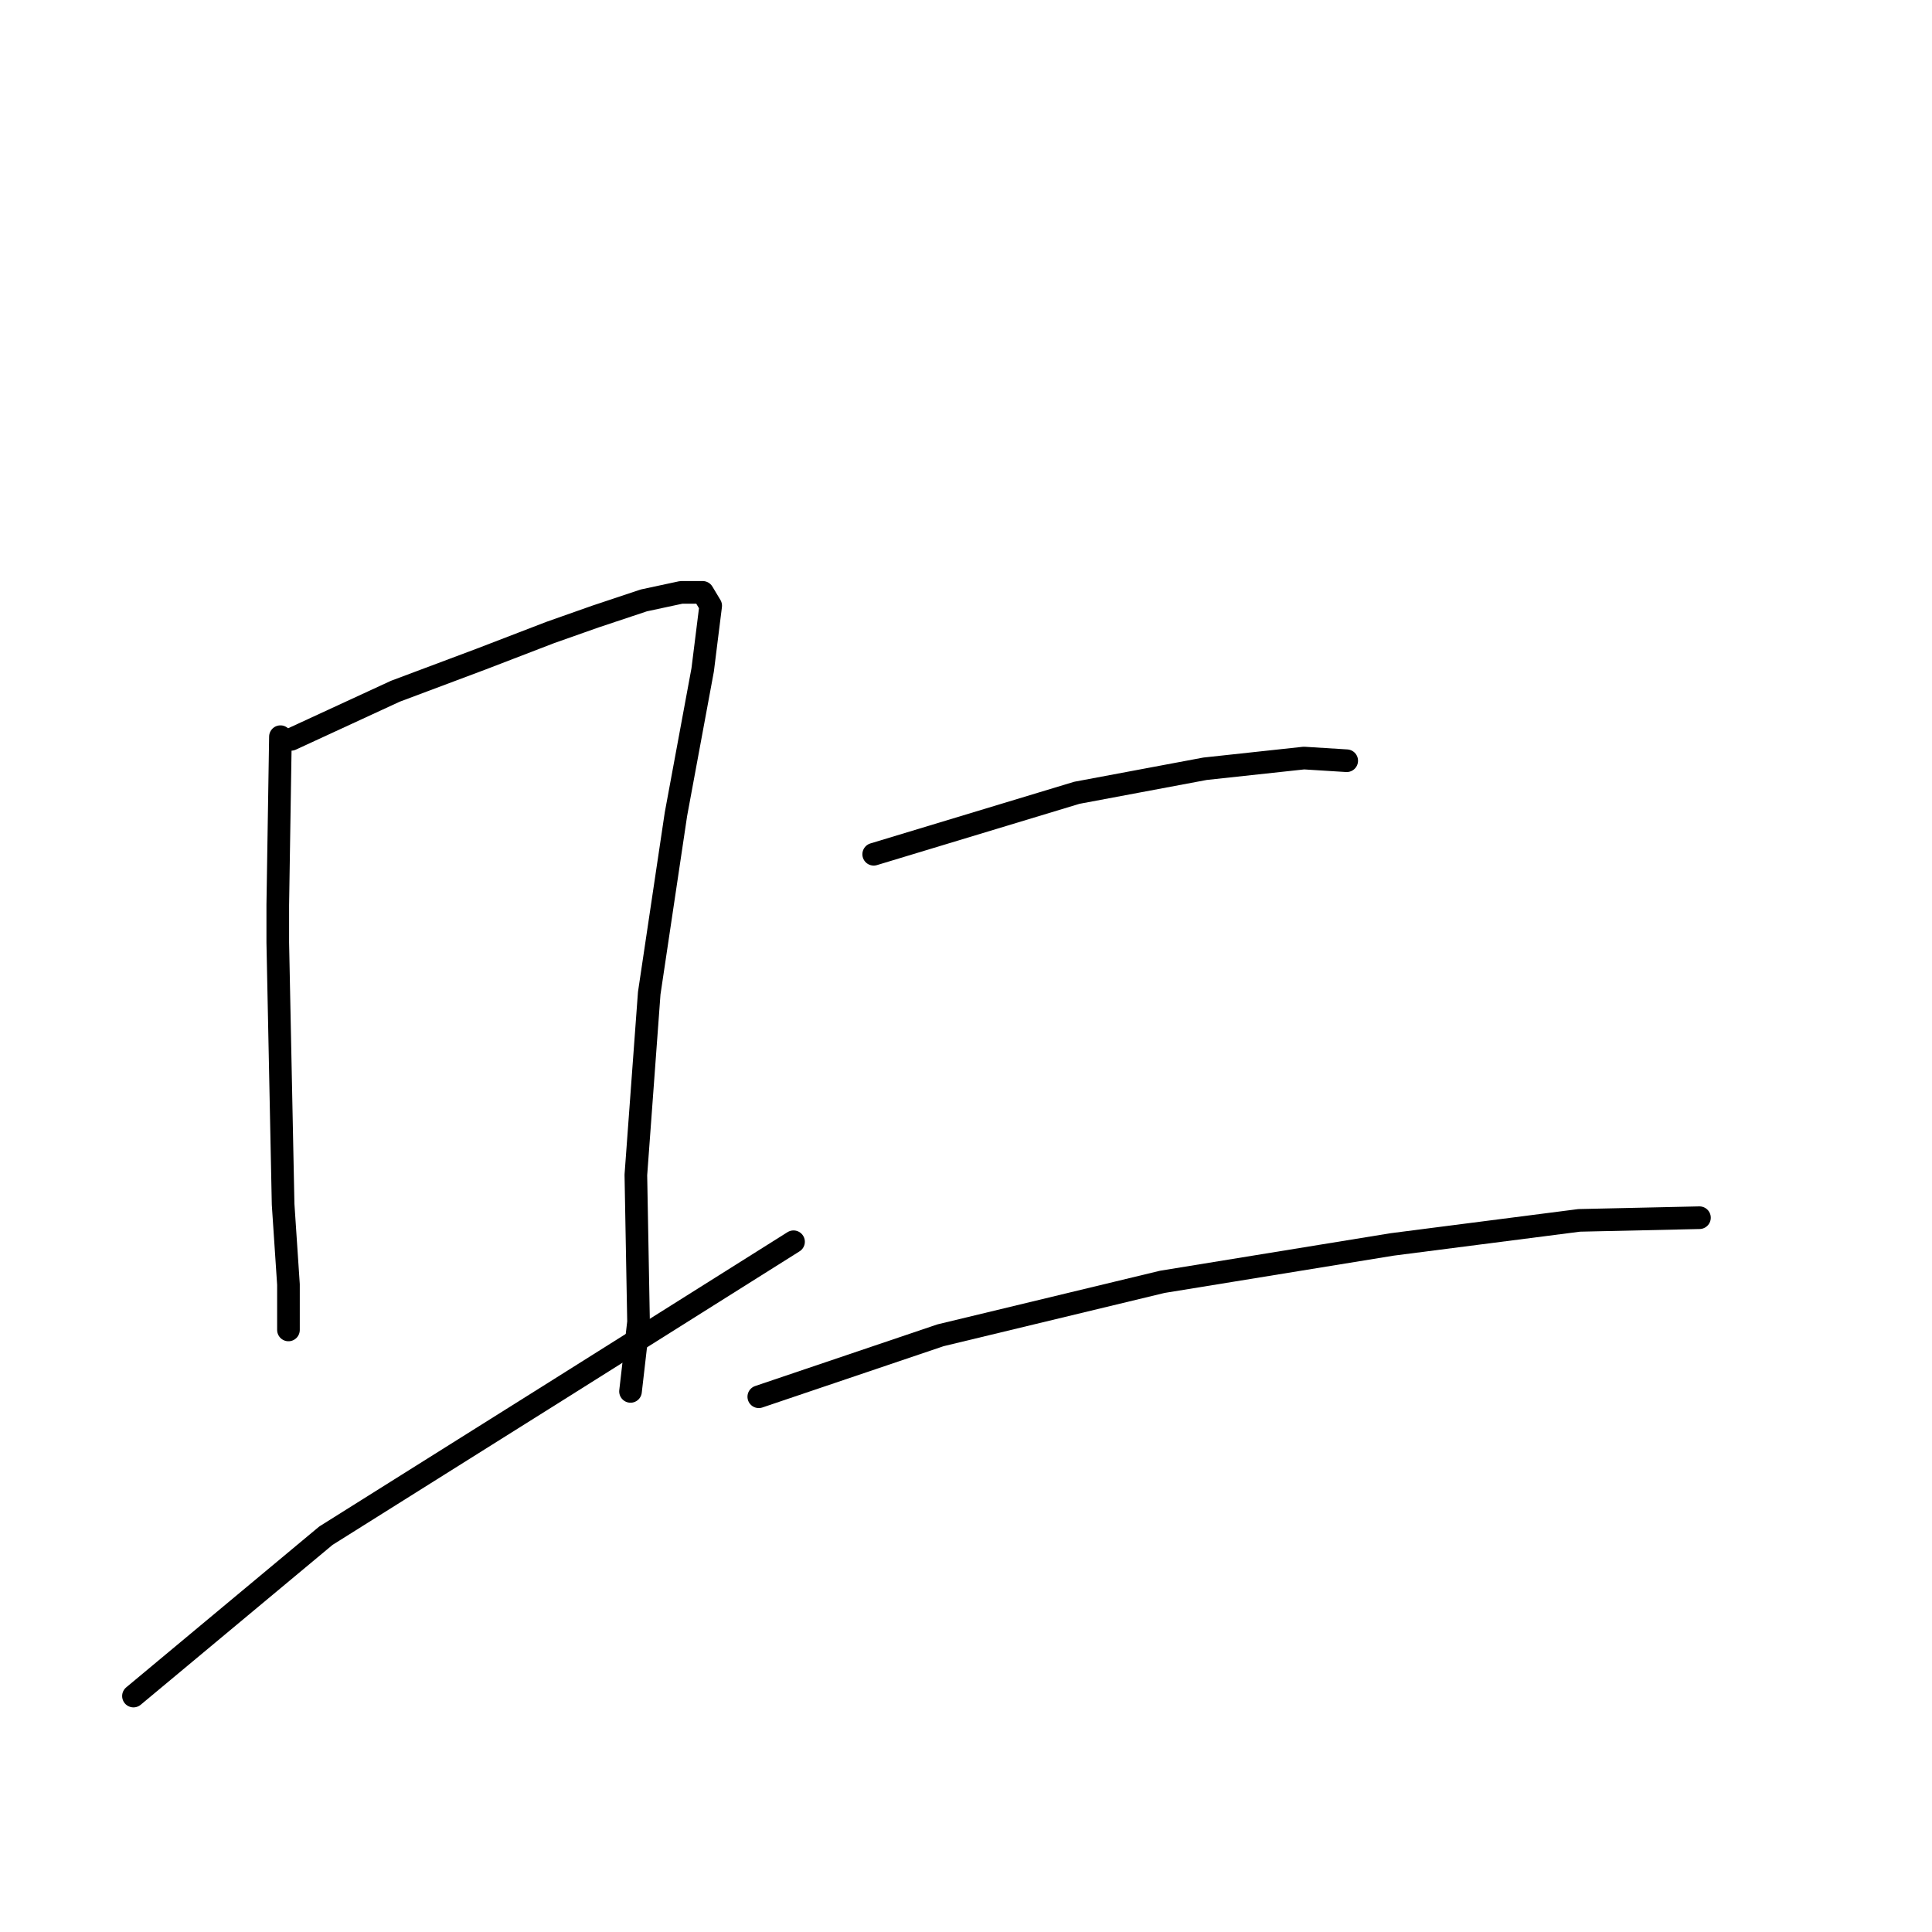 <?xml version="1.0" standalone="no"?>
    <svg width="256" height="256" xmlns="http://www.w3.org/2000/svg" version="1.1">
    <polyline stroke="black" stroke-width="3" stroke-linecap="round" fill="transparent" stroke-linejoin="round" points="37.16 97.614 36.806 119.922 36.806 124.88 37.514 159.581 38.222 170.204 38.222 176.224 38.222 176.224 " />
        <polyline stroke="black" stroke-width="3" stroke-linecap="round" fill="transparent" stroke-linejoin="round" points="38.577 97.968 52.386 91.594 63.718 87.345 72.924 83.804 78.944 81.679 85.318 79.555 90.275 78.492 93.108 78.492 94.17 80.263 93.108 88.761 89.567 107.883 86.026 131.607 84.255 155.686 84.61 175.162 83.547 184.368 83.547 184.368 " />
        <polyline stroke="black" stroke-width="3" stroke-linecap="round" fill="transparent" stroke-linejoin="round" points="17.685 224.736 43.18 203.49 73.632 184.368 105.147 164.539 105.147 164.539 " />
        <polyline stroke="black" stroke-width="3" stroke-linecap="round" fill="transparent" stroke-linejoin="round" points="115.77 113.194 142.682 105.05 159.679 101.863 172.78 100.447 178.446 100.801 178.446 100.801 " />
        <polyline stroke="black" stroke-width="3" stroke-linecap="round" fill="transparent" stroke-linejoin="round" points="100.544 185.077 124.623 176.932 154.013 169.85 184.466 164.893 209.253 161.706 225.187 161.352 225.187 161.352 " />
        </svg>